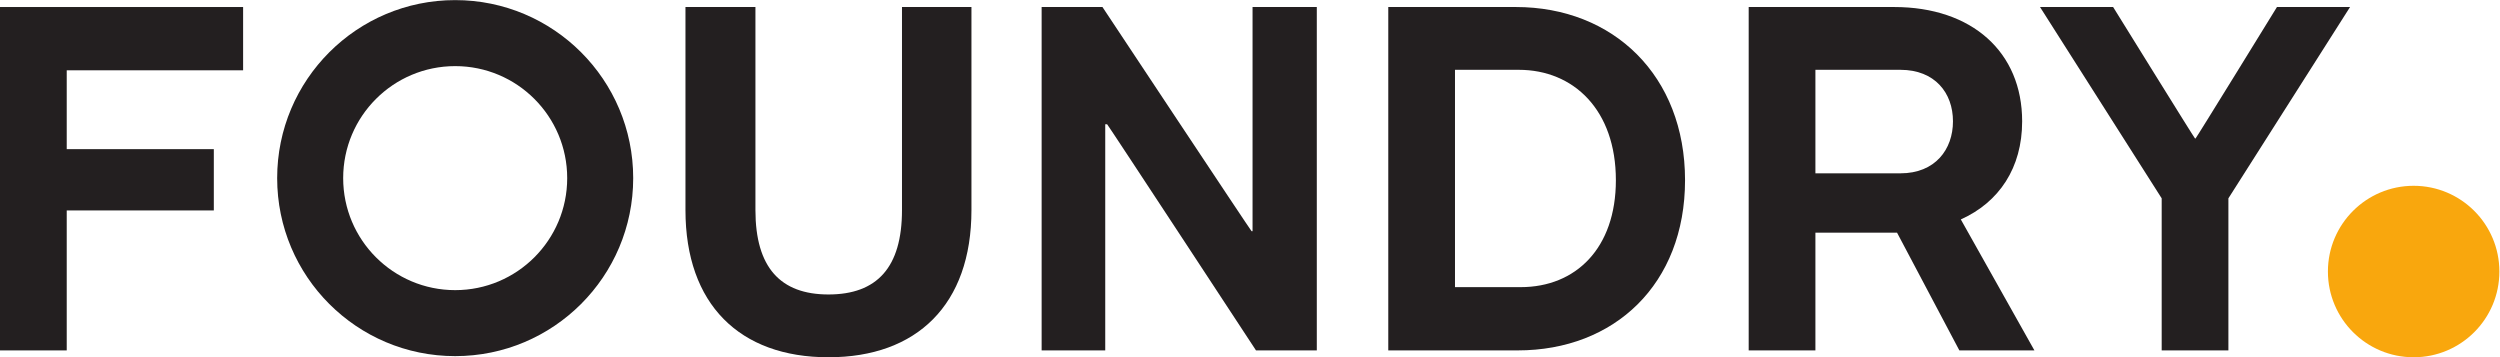 <?xml version="1.0" encoding="UTF-8" standalone="no"?>
<svg
   xmlns:dc="http://purl.org/dc/elements/1.1/"
   xmlns:cc="http://creativecommons.org/ns#"
   xmlns:rdf="http://www.w3.org/1999/02/22-rdf-syntax-ns#"
   xmlns:svg="http://www.w3.org/2000/svg"
   xmlns="http://www.w3.org/2000/svg"
   viewBox="0 0 380.48 54.373"
   height="54.373"
   width="380.48"
   xml:space="preserve"
   id="svg2"
   version="1.1"><defs
     id="defs6" /><g
     transform="matrix(1.333,0,0,-1.333,0,54.373)"
     id="g10"><g
       transform="scale(0.1)"
       id="g12"><path
         id="path14"
         style="fill:#f9a70d;fill-opacity:1;fill-rule:nonzero;stroke:none"
         d="M 2853.6,97.883 C 2853.6,43.816 2809.79,0 2755.72,0 c -54.05,0 -97.88,43.816 -97.88,97.883 0,54.07 43.83,97.887 97.88,97.887 54.07,0 97.88,-43.817 97.88,-97.887" /><path
         id="path16"
         style="fill:#231f20;fill-opacity:1;fill-rule:nonzero;stroke:none"
         d="m 76.184,327.637 v -90.02 H 244.121 v -69.98 H 76.184 V 7.832 H 0 V 399.883 H 277.563 V 327.637 H 76.184" /><path
         id="path18"
         style="fill:#231f20;fill-opacity:1;fill-rule:nonzero;stroke:none"
         d="M 1109.13,399.883 V 168.027 C 1109.13,59.941 1046.75,0 945.867,0 844.41,0 782.613,60.508 782.613,168.027 v 231.856 h 79.883 V 168.027 c 0,-65.547 28.559,-96.328 83.371,-96.328 55.393,0 83.953,30.781 83.953,96.328 v 231.856 h 79.31" /><path
         id="path20"
         style="fill:#231f20;fill-opacity:1;fill-rule:nonzero;stroke:none"
         d="M 1503.43,399.883 V 7.852 h -69.44 c 0,0 -169.41,258.183 -169.96,258.183 h -2.15 V 7.852 h -72.62 V 399.883 h 69.44 c 0,0 169.69,-255.957 170.25,-255.957 h 1.12 v 255.957 h 73.36" /><path
         id="path22"
         style="fill:#231f20;fill-opacity:1;fill-rule:nonzero;stroke:none"
         d="m 1736.24,80.066 c 62.73,0 108.65,44.258 108.65,122.09 0,80.117 -48.16,126.035 -110.89,126.035 h -72.8 V 80.066 Z m -5.6,319.817 c 111.45,0 193.22,-78.43 193.22,-197.727 0,-118.711 -80.64,-194.312 -190.98,-194.312 H 1585.03 V 399.883 h 145.61" /><path
         id="path24"
         style="fill:#231f20;fill-opacity:1;fill-rule:nonzero;stroke:none"
         d="m 2072.7,210.012 h 97.12 c 39.77,0 59.94,27.437 59.94,59.375 0,32.476 -20.73,58.804 -59.94,58.804 H 2072.7 Z M 2237.04,7.844 2165.9,142.258 h -93.2 V 7.844 h -76.18 V 399.883 h 166.03 c 89.05,0 146.19,-51.535 146.19,-130.496 0,-53.203 -26.33,-92.407 -70.03,-112.016 L 2322.74,7.844 h -85.7" /><path
         id="path26"
         style="fill:#231f20;fill-opacity:1;fill-rule:nonzero;stroke:none"
         d="M 2683.11,399.883 2544.22,181.453 V 7.844 h -76.17 V 181.453 l -138.91,218.43 h 83.46 c 0,0 92.98,-150.11 93.53,-150.11 h 0.56 c 0.56,0 92.97,150.11 92.97,150.11 h 83.45" /><path
         id="path28"
         style="fill:#231f20;fill-opacity:1;fill-rule:nonzero;stroke:none"
         d="m 519.688,76.648 c 70.625,0 127.894,57.27 127.894,127.872 0,70.648 -57.269,127.89 -127.894,127.89 -70.622,0 -127.879,-57.242 -127.879,-127.89 0,-70.602 57.257,-127.872 127.879,-127.872 z M 722.941,204.52 C 722.941,92.285 631.949,1.301 519.691,1.301 407.457,1.301 316.445,92.285 316.445,204.52 c 0,112.257 91.012,203.257 203.246,203.257 112.258,0 203.25,-91 203.25,-203.257" /></g></g></svg>